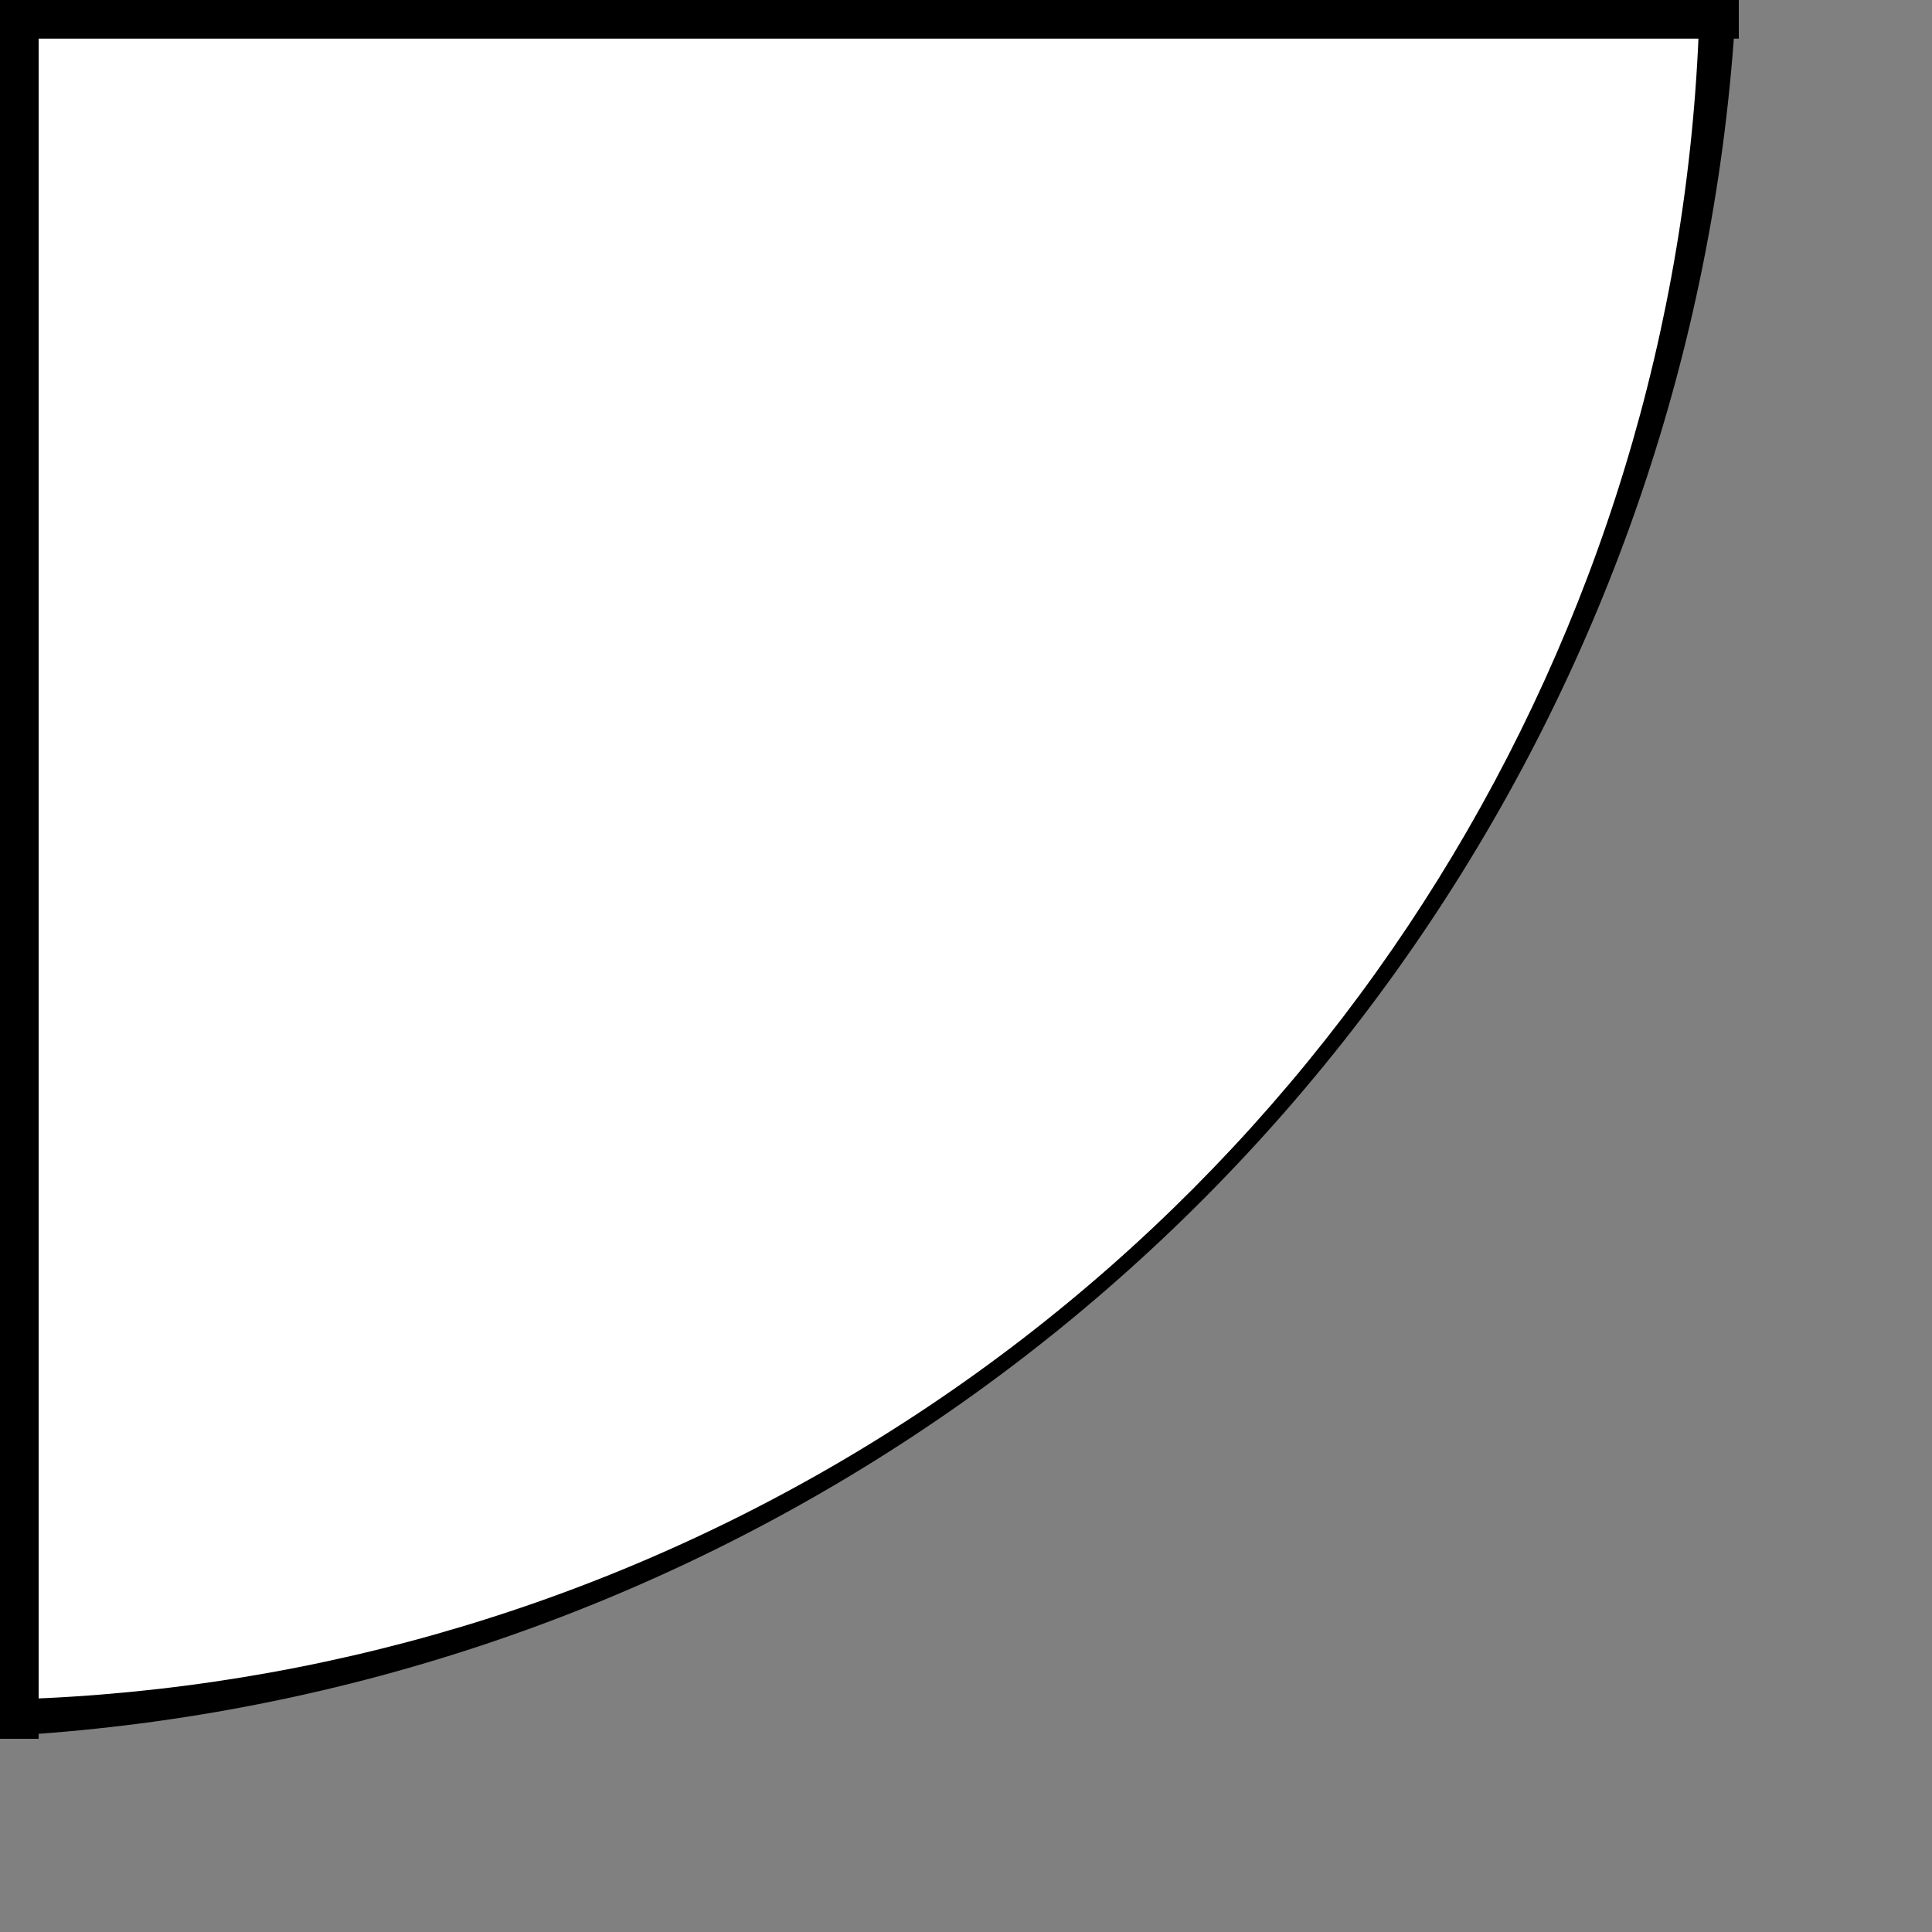 <?xml version="1.0" encoding="UTF-8" standalone="no"?>
<!-- Created with Inkscape (http://www.inkscape.org/) -->

<svg
   width="10mm"
   height="10mm"
   viewBox="0 0 10 10"
   version="1.1"
   id="svg1"
   inkscape:version="1.4.2 (ebf0e940, 2025-05-08)"
   sodipodi:docname="cursor.svg"
   xmlns:inkscape="http://www.inkscape.org/namespaces/inkscape"
   xmlns:sodipodi="http://sodipodi.sourceforge.net/DTD/sodipodi-0.dtd"
   xmlns="http://www.w3.org/2000/svg"
   xmlns:svg="http://www.w3.org/2000/svg">
  <rect x="0" y="0" width="10" height="10" fill="#808080" stroke="none"/>
  <sodipodi:namedview
     id="namedview1"
     pagecolor="#505050"
     bordercolor="#eeeeee"
     borderopacity="1"
     inkscape:showpageshadow="0"
     inkscape:pageopacity="0"
     inkscape:pagecheckerboard="true"
     inkscape:deskcolor="#505050"
     inkscape:document-units="mm"
     inkscape:zoom="14.811682"
     inkscape:cx="12.726441"
     inkscape:cy="15.629555"
     inkscape:window-width="1440"
     inkscape:window-height="872"
     inkscape:window-x="0"
     inkscape:window-y="28"
     inkscape:window-maximized="0"
     inkscape:current-layer="layer1" />
  <defs
     id="defs1">
    <inkscape:perspective
       sodipodi:type="inkscape:persp3d"
       inkscape:vp_x="0 : -138.50001 : 1"
       inkscape:vp_y="0 : 999.99992 : 0"
       inkscape:vp_z="210 : -138.50001 : 1"
       inkscape:persp3d-origin="105 : -188 : 1"
       id="perspective2" />
  </defs>
  <g
     inkscape:label="Layer 1"
     inkscape:groupmode="layer"
     id="layer1">
    <circle
       style="fill:#000000;fill-opacity:1;stroke-width:0.223"
       id="path19"
       cx="-0.5"
       cy="-0.5"
       r="9.5" />
    <circle
       style="fill:#ffffff;fill-opacity:1;stroke-width:0.346"
       id="path2"
       cx="-0.2"
       cy="-0.2"
       r="9" />
    <rect
       style="display:inline;fill:#000000;fill-opacity:1;stroke-width:0.219"
       id="rect1"
       width="9"
       height="0.2"
       x="2.015291e-08"
       y="7.2137833e-09" />
    <rect
       style="fill:#000000;fill-opacity:1;stroke-width:0.219"
       id="rect1-3"
       width="0.2"
       height="9"
       x="2.220446e-16"
       y="0" />
  </g>
</svg>
